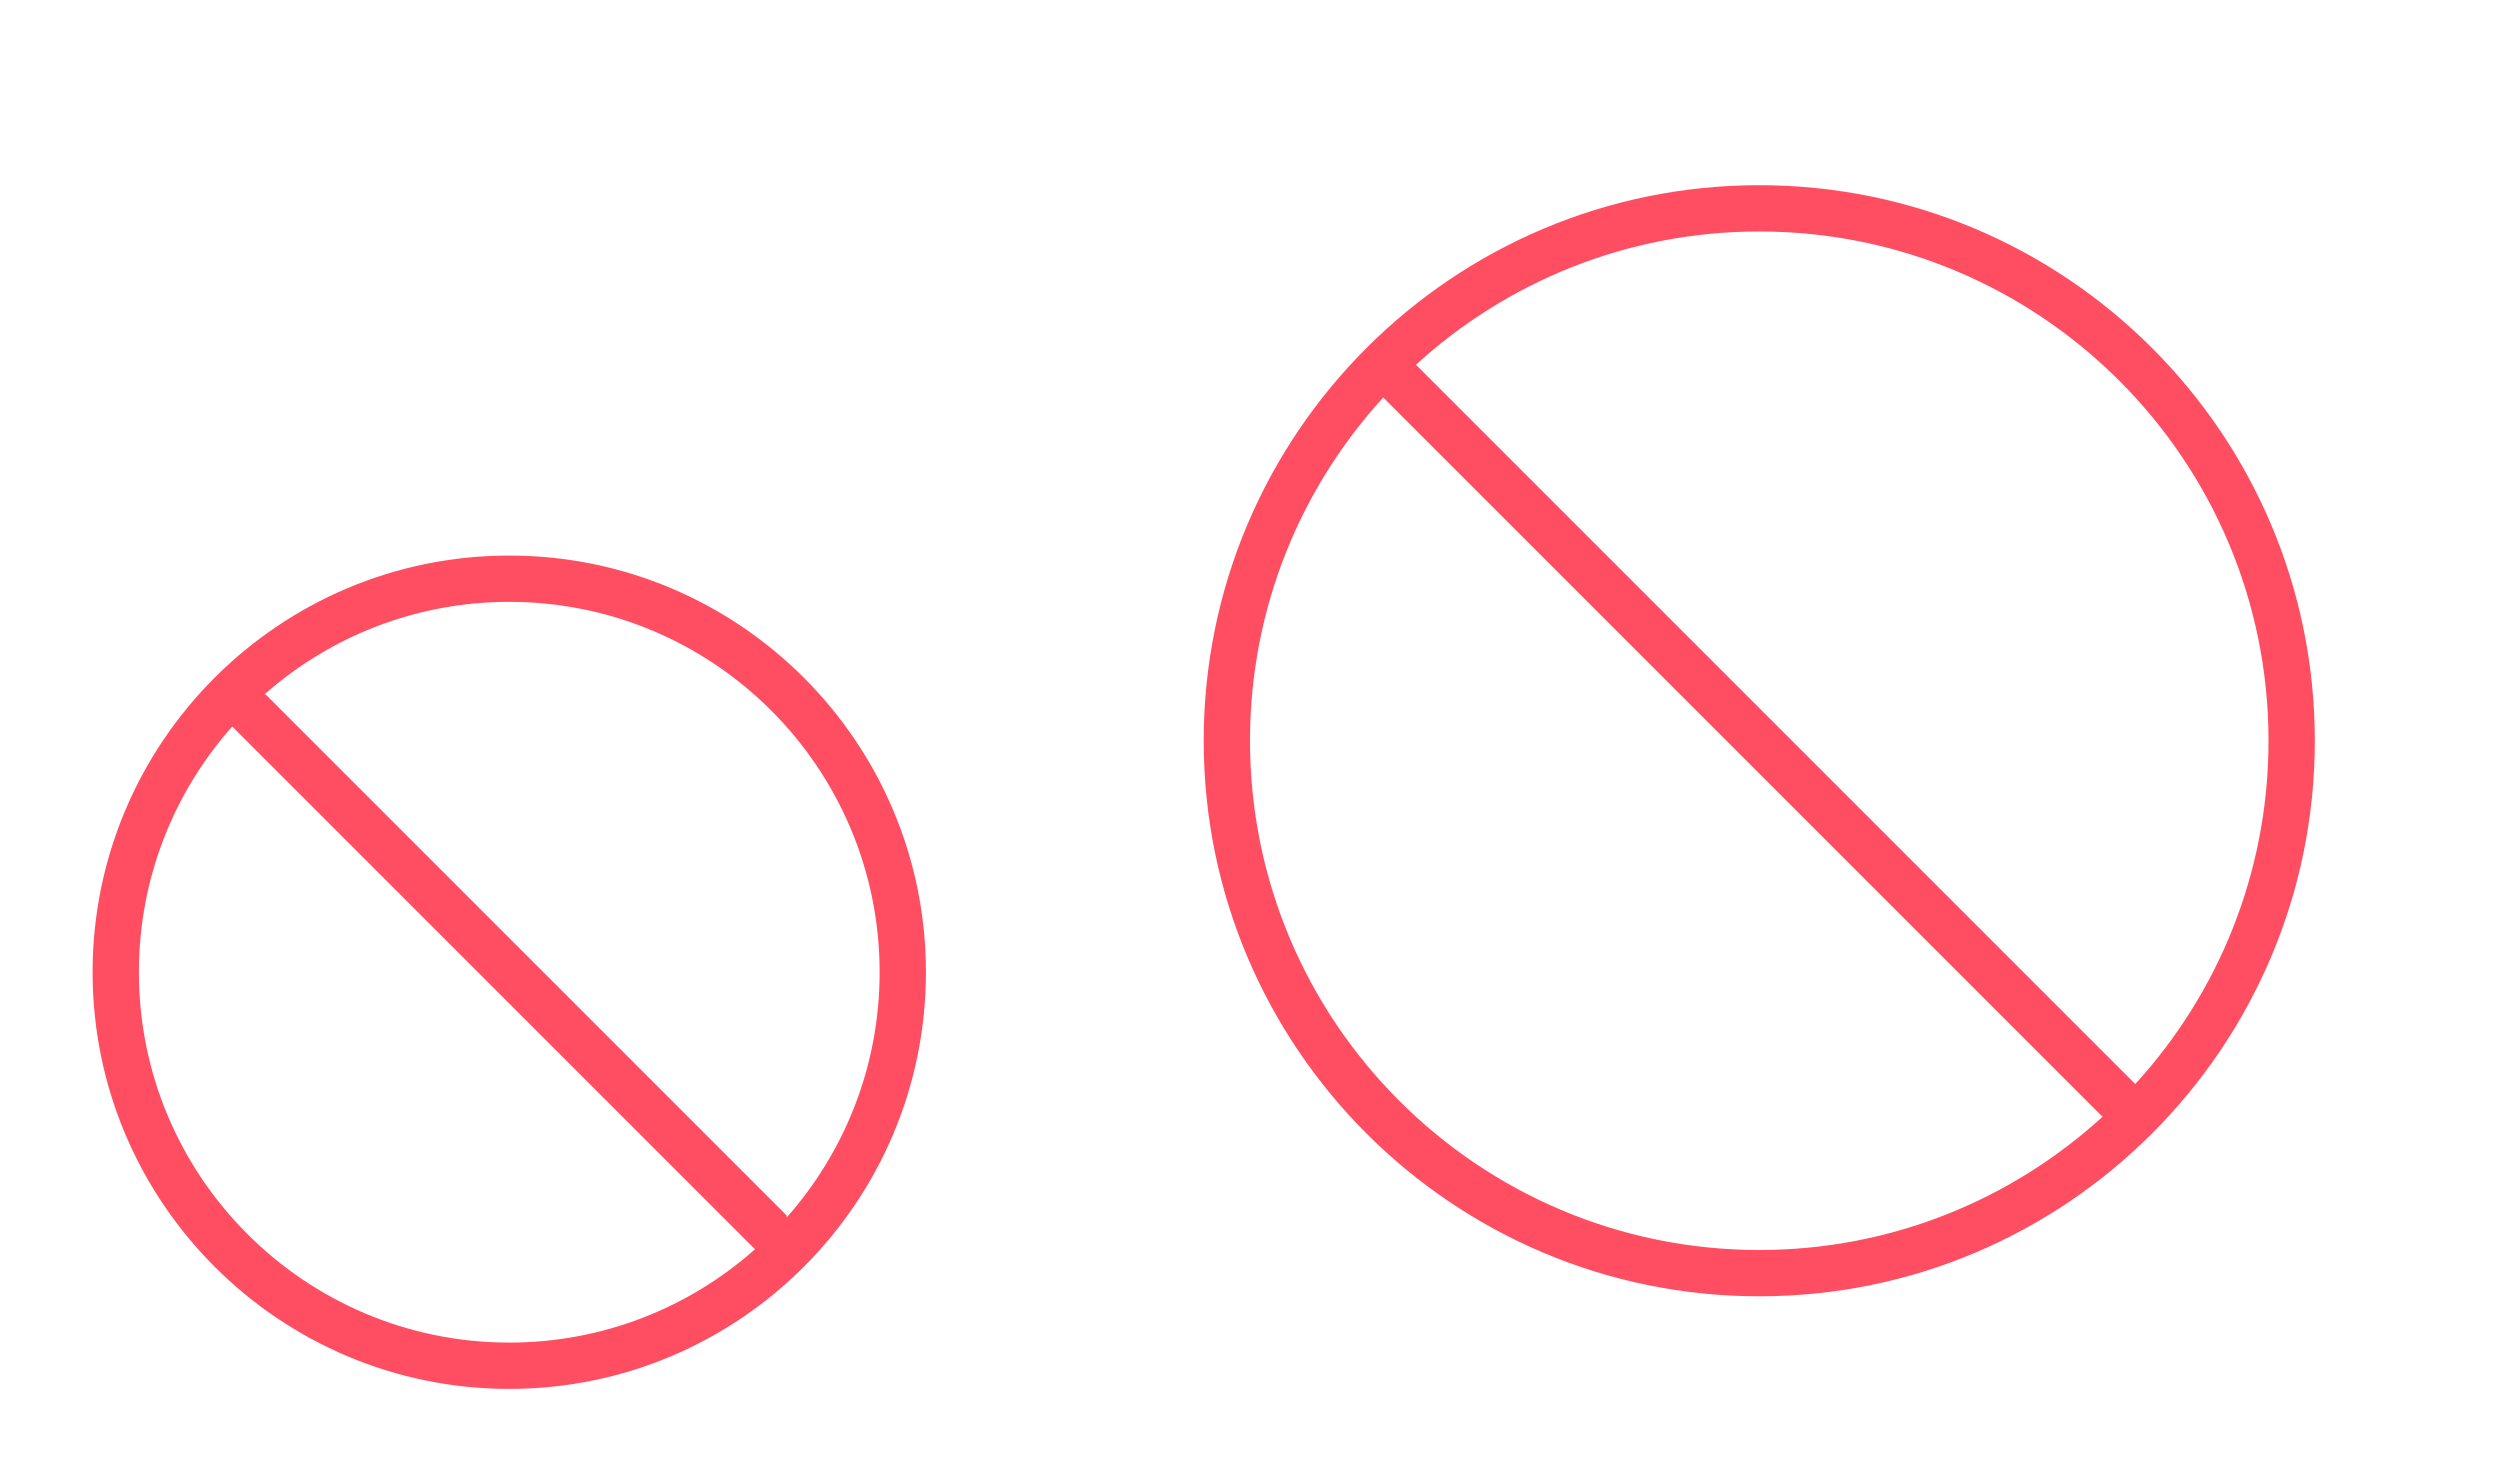 <?xml version="1.0" encoding="UTF-8" standalone="no"?>
<svg
   xmlns:dc="http://purl.org/dc/elements/1.1/"
   xmlns:cc="http://creativecommons.org/ns#"
   xmlns:rdf="http://www.w3.org/1999/02/22-rdf-syntax-ns#"
   xmlns:svg="http://www.w3.org/2000/svg"
   xmlns="http://www.w3.org/2000/svg"
   xmlns:sodipodi="http://sodipodi.sourceforge.net/DTD/sodipodi-0.dtd"
   xmlns:inkscape="http://www.inkscape.org/namespaces/inkscape"
   version="1.1"
   id="svg2"
   viewBox="0 0 54 32"
   inkscape:version="0.92.3 (2405546, 2018-03-11)"
   sodipodi:docname="edit.svgz">
  <sodipodi:namedview
     pagecolor="#ffffff"
     bordercolor="#666666"
     borderopacity="1"
     objecttolerance="10"
     gridtolerance="10"
     guidetolerance="10"
     inkscape:pageopacity="0"
     inkscape:pageshadow="2"
     inkscape:window-width="1920"
     inkscape:window-height="1011"
     id="namedview12"
     showgrid="false"
     inkscape:zoom="10.429825"
     inkscape:cx="2.550983"
     inkscape:cy="16.726348"
     inkscape:window-x="0"
     inkscape:window-y="0"
     inkscape:window-maximized="1"
     inkscape:current-layer="svg2" />
  <defs
     id="defs3051">
    <style
       id="current-color-scheme"
       type="text/css">
      .ColorScheme-NegativeText {
        color:#da4453;
      }
      </style>
  </defs>
  <g
     style="clip-rule:evenodd;fill-rule:evenodd;stroke-linejoin:round;stroke-miterlimit:1.414"
     id="edit-delete"
     transform="translate(22)">
    <path
       inkscape:connector-curvature="0"
       id="path2"
       style="fill:#ff4d62;fill-opacity:1"
       d="M 16,4 C 22.623,4 28,9.377 28,16 28,22.623 22.623,28 16,28 9.377,28 4,22.623 4,16 4,9.377 9.377,4 16,4 Z M 7.878,8.585 C 6.091,10.541 5,13.144 5,16 c 0,6.071 4.929,11 11,11 2.856,0 5.459,-1.091 7.415,-2.878 z m 16.244,14.83 C 25.909,21.459 27,18.856 27,16 27,9.929 22.071,5 16,5 13.144,5 10.541,6.091 8.585,7.878 v 0 z" />
    <rect
       y="0"
       x="0"
       height="32"
       width="32"
       id="rect817"
       style="fill:#ffffff;fill-opacity:0;stroke-width:0.929" />
  </g>
  <g
     style="clip-rule:evenodd;fill-rule:evenodd;stroke-linejoin:round;stroke-miterlimit:1.414"
     id="22-22-edit-delete"
     transform="translate(0,10)">
    <path
       inkscape:connector-curvature="0"
       id="path2-2"
       style="fill:#ff4d62;fill-opacity:1"
       d="m 11,2 c 4.967,0 9,4.033 9,9 0,4.967 -4.033,9 -9,9 C 6.033,20 2,15.967 2,11 2,6.033 6.033,2 11,2 Z M 5.016,5.692 C 3.762,7.105 3,8.964 3,11 c 0,4.415 3.585,8 8,8 2.036,0 3.895,-0.762 5.308,-2.016 z M 16.993,16.297 C 18.242,14.886 19,13.031 19,11 19,6.585 15.415,3 11,3 8.976,3 7.126,3.753 5.717,4.995 l 0.028,0.012 11.248,11.248 z" />
    <rect
       y="0"
       x="0"
       height="22"
       width="22"
       id="rect817-9"
       style="fill:#ffffff;fill-opacity:0;stroke-width:1.061" />
  </g>
</svg>
